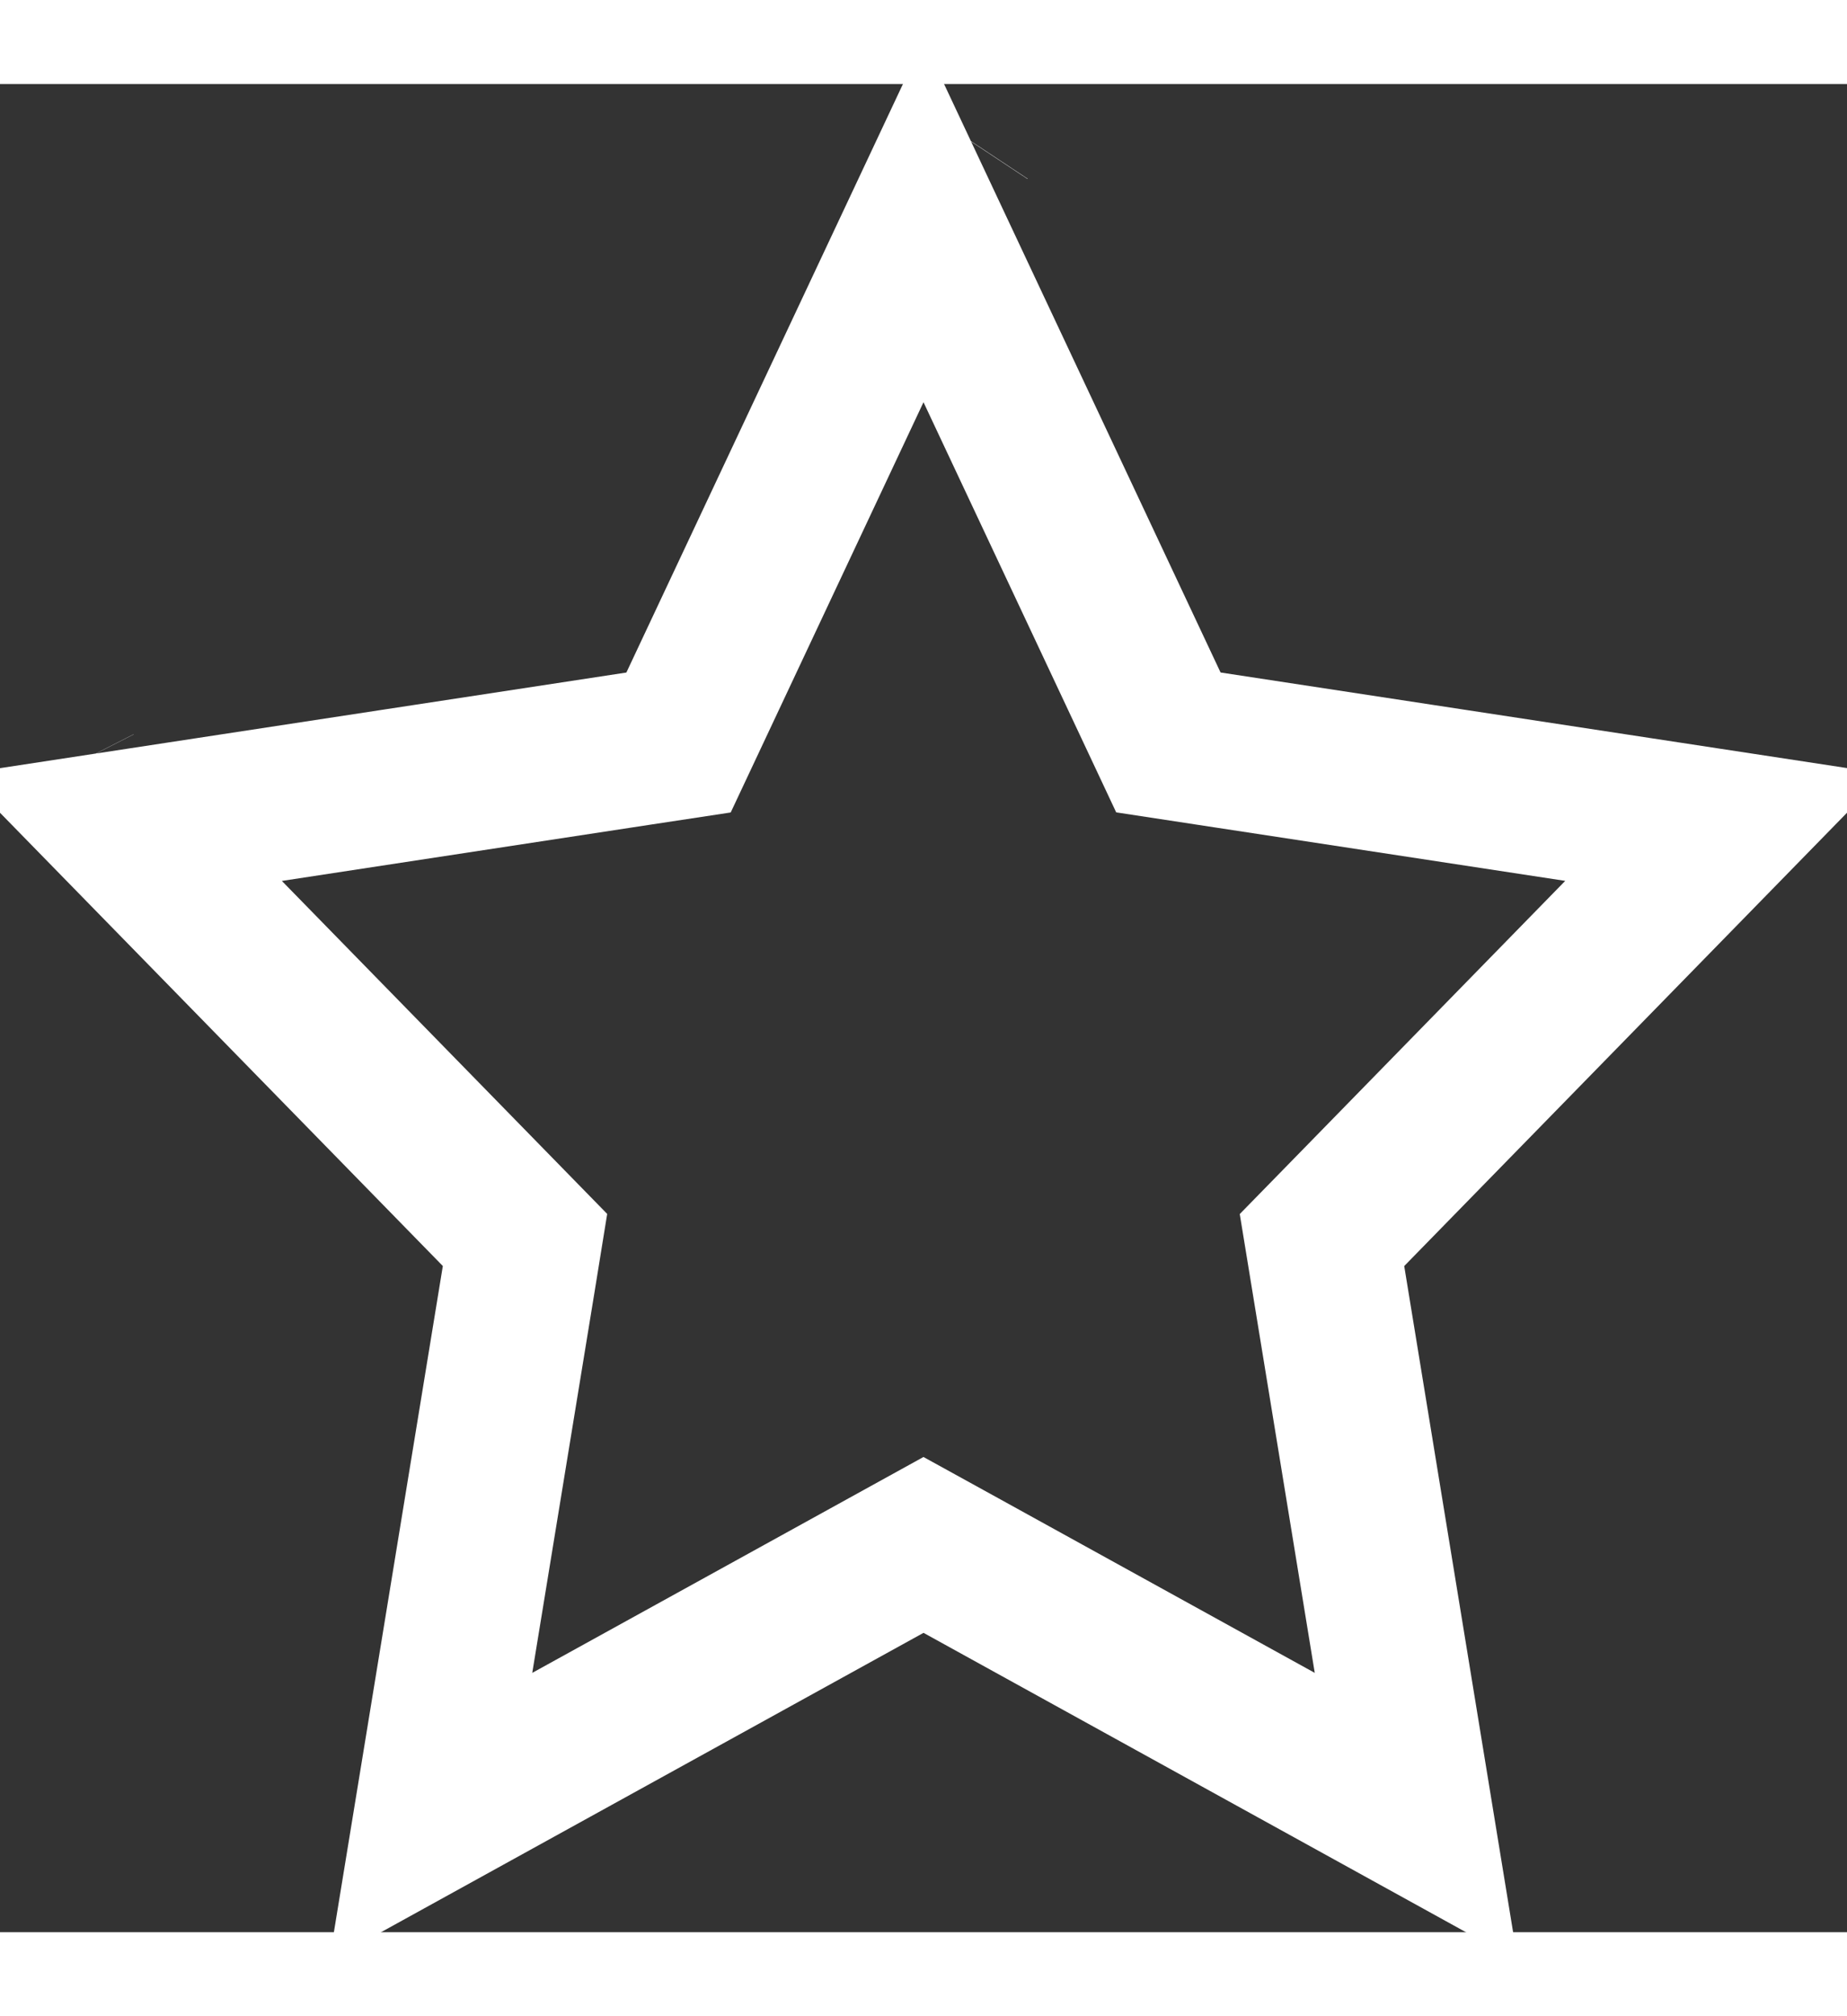 <svg xmlns="http://www.w3.org/2000/svg" width="22" height="24" viewBox="0 0 24 24">
    <rect x="0" y="0" width="24" height="24" fill="#333333" stroke="none"/>
    <path fill="none" fill-rule="evenodd" stroke="#ffffff" stroke-width="2" d="M12.518.681l.002-.003-.002.003zM.846 8.9l-.001-.002.001.002zM12 1.782L8.817 8.551l-.527.08-6.705 1.023 5.237 5.357-.081.5-1.144 6.991L12 18.971l.483.266 5.92 3.265-1.225-7.49.354-.362 4.884-4.997-7.234-1.103-.227-.483L12 1.782z"/>
</svg>
